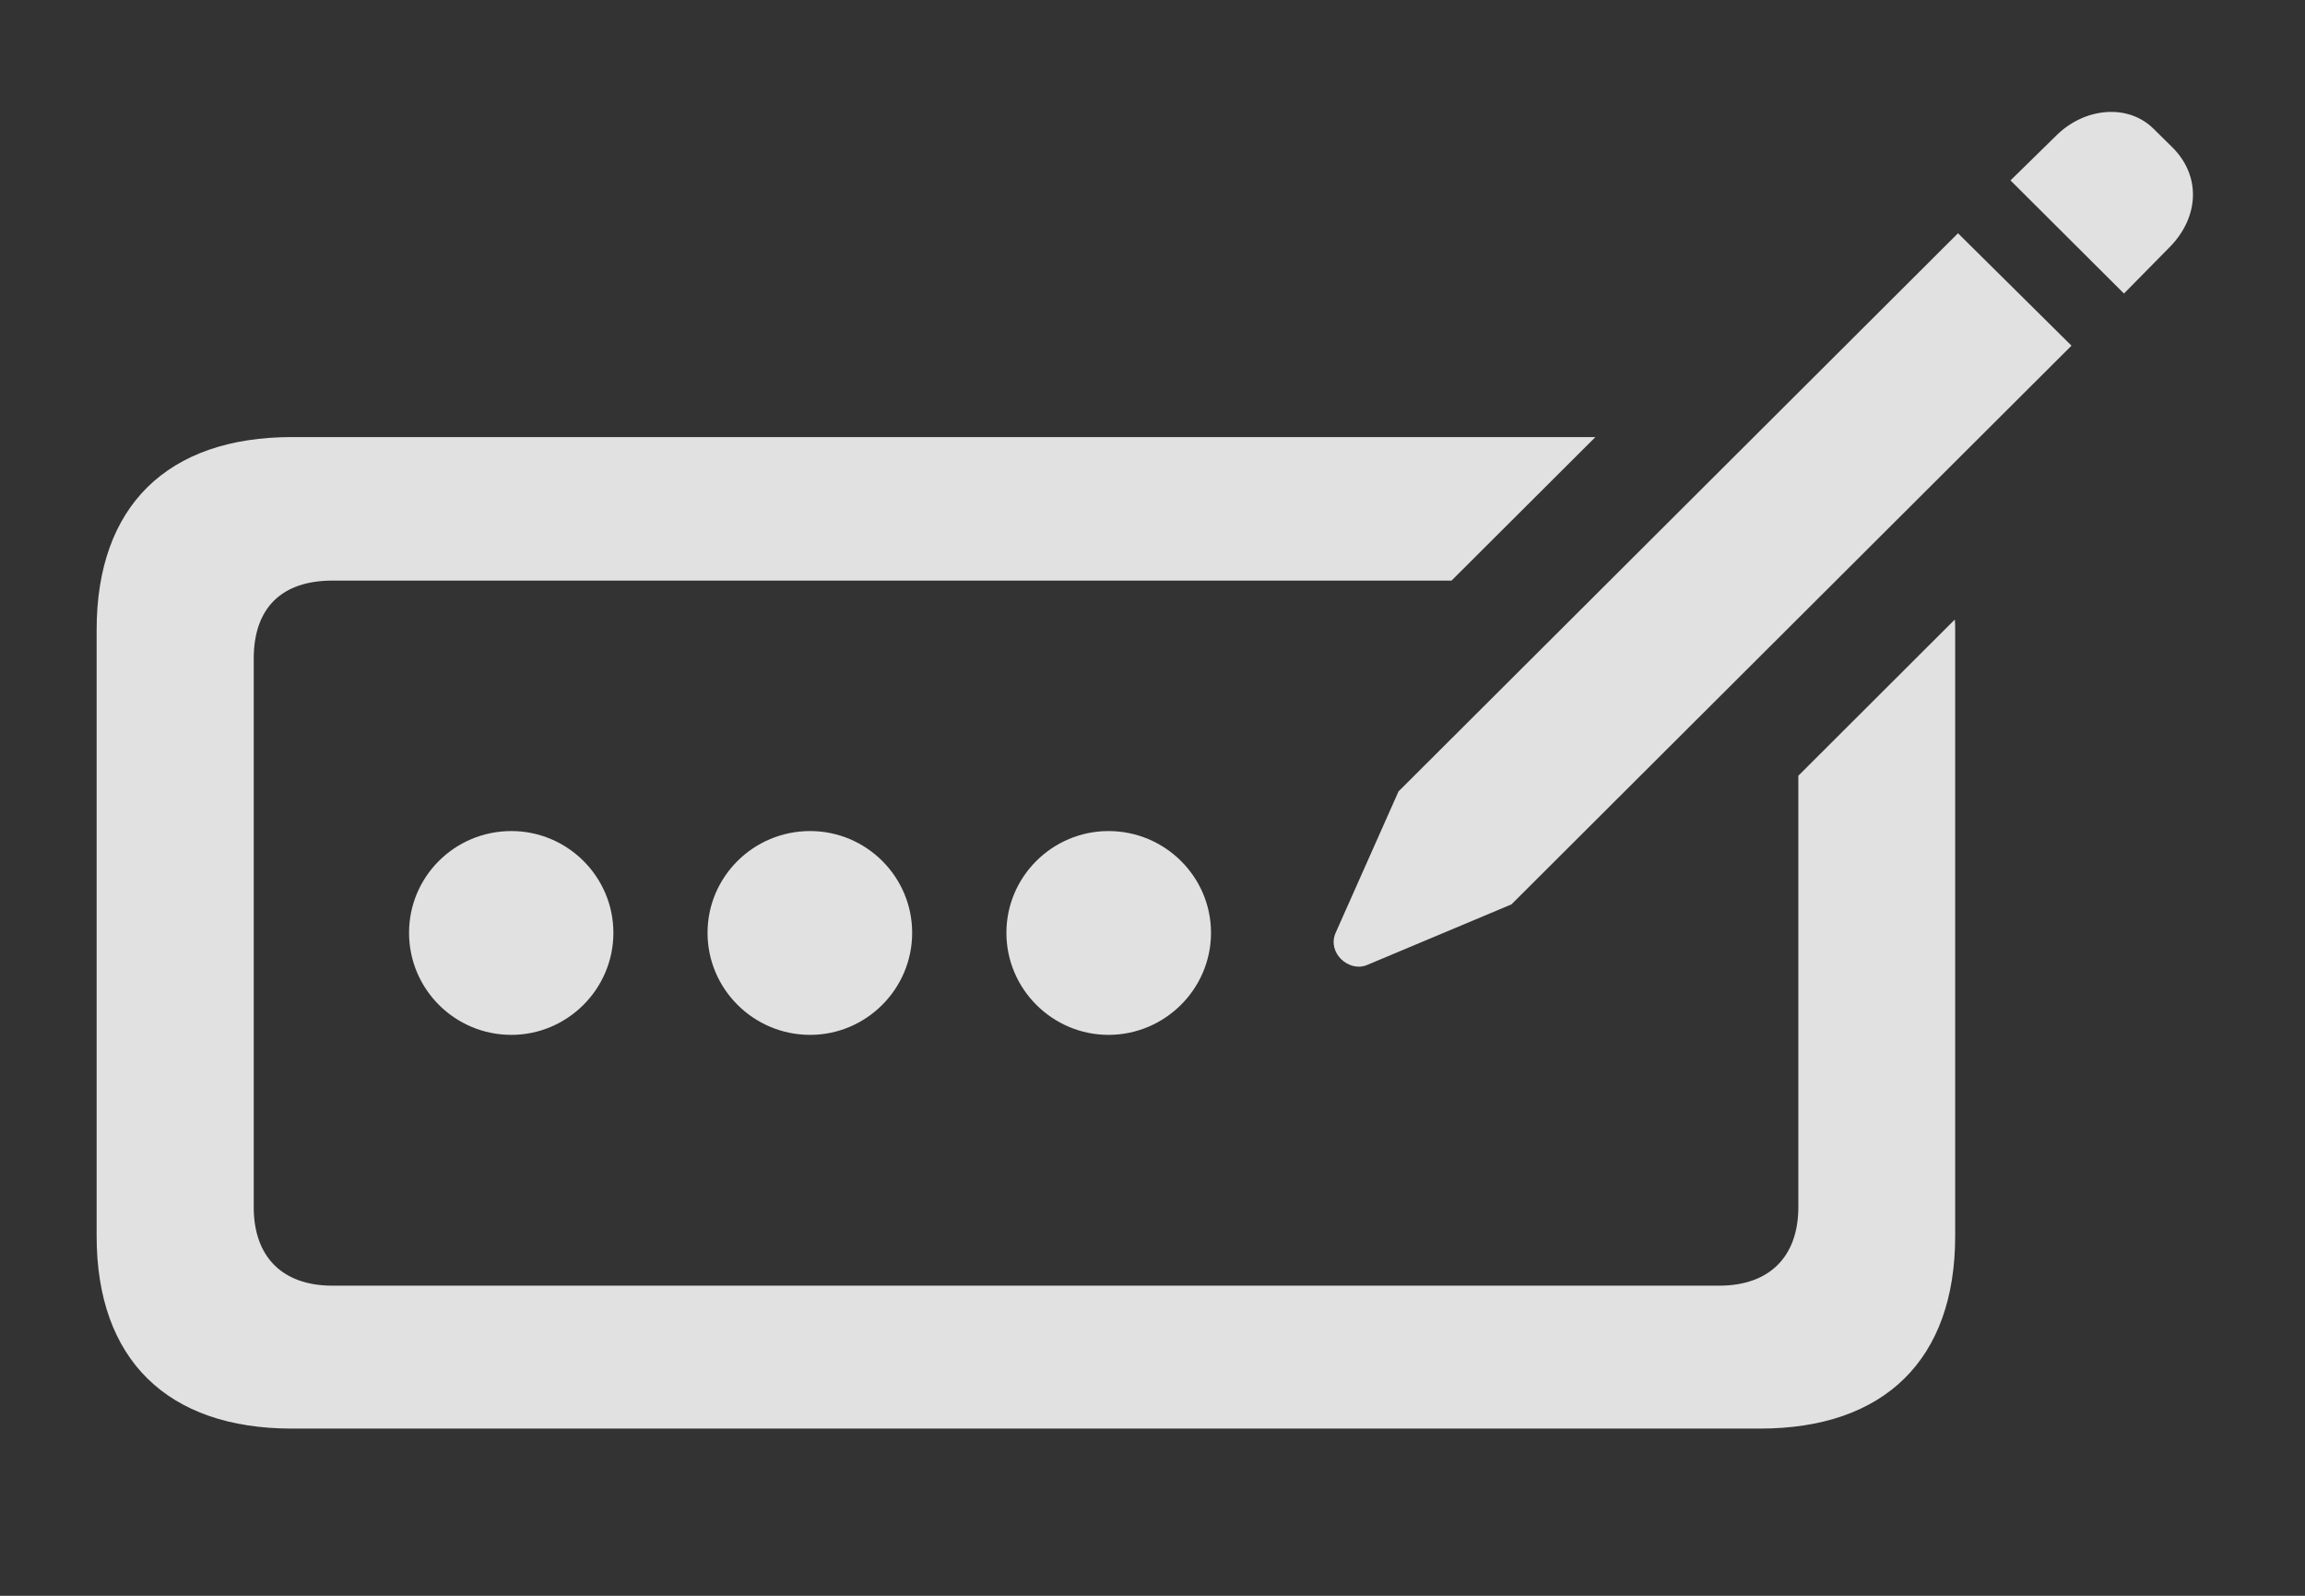 <svg width="26" height="18" viewBox="0 0 26 18" fill="none" xmlns="http://www.w3.org/2000/svg">
    <rect x="0" y="0" width="26" height="18" fill="#333333" stroke="none"/>
    <path
        d="M16.373 6.549H3.75C3.179 6.549 2.862 6.855 2.862 7.431V13.616C2.862 14.171 3.179 14.502 3.75 14.502H19.392C19.963 14.502 20.285 14.171 20.285 13.616V8.75L22.05 6.988C22.054 7.025 22.054 7.064 22.054 7.104V13.944C22.054 15.334 21.258 16.114 19.852 16.114H3.293C1.887 16.114 1.09 15.334 1.09 13.944V7.104C1.09 5.71 1.887 4.93 3.293 4.93H17.996L16.373 6.549Z"
        fill="white" fill-opacity="0.85" />
    <path
        d="M15.415 10.887L17.049 10.201L23.366 3.899L22.086 2.631L15.775 8.927L15.063 10.528C14.972 10.75 15.213 10.966 15.415 10.887ZM23.958 3.311L24.47 2.791C24.81 2.449 24.828 1.982 24.503 1.661L24.283 1.444C23.993 1.167 23.507 1.214 23.188 1.535L22.678 2.035L23.958 3.311Z"
        fill="white" fill-opacity="0.85" />
    <path
        d="M12.504 11.673C13.139 11.673 13.66 11.156 13.66 10.522C13.66 9.888 13.139 9.374 12.504 9.374C11.871 9.374 11.352 9.888 11.352 10.522C11.352 11.156 11.871 11.673 12.504 11.673Z"
        fill="white" fill-opacity="0.85" />
    <path
        d="M9.138 11.673C9.771 11.673 10.289 11.156 10.289 10.522C10.289 9.888 9.771 9.374 9.138 9.374C8.5 9.374 7.981 9.888 7.981 10.522C7.981 11.156 8.5 11.673 9.138 11.673Z"
        fill="white" fill-opacity="0.85" />
    <path
        d="M5.768 11.673C6.4 11.673 6.919 11.156 6.919 10.522C6.919 9.888 6.4 9.374 5.768 9.374C5.129 9.374 4.614 9.888 4.614 10.522C4.614 11.156 5.129 11.673 5.768 11.673Z"
        fill="white" fill-opacity="0.85" />
</svg>